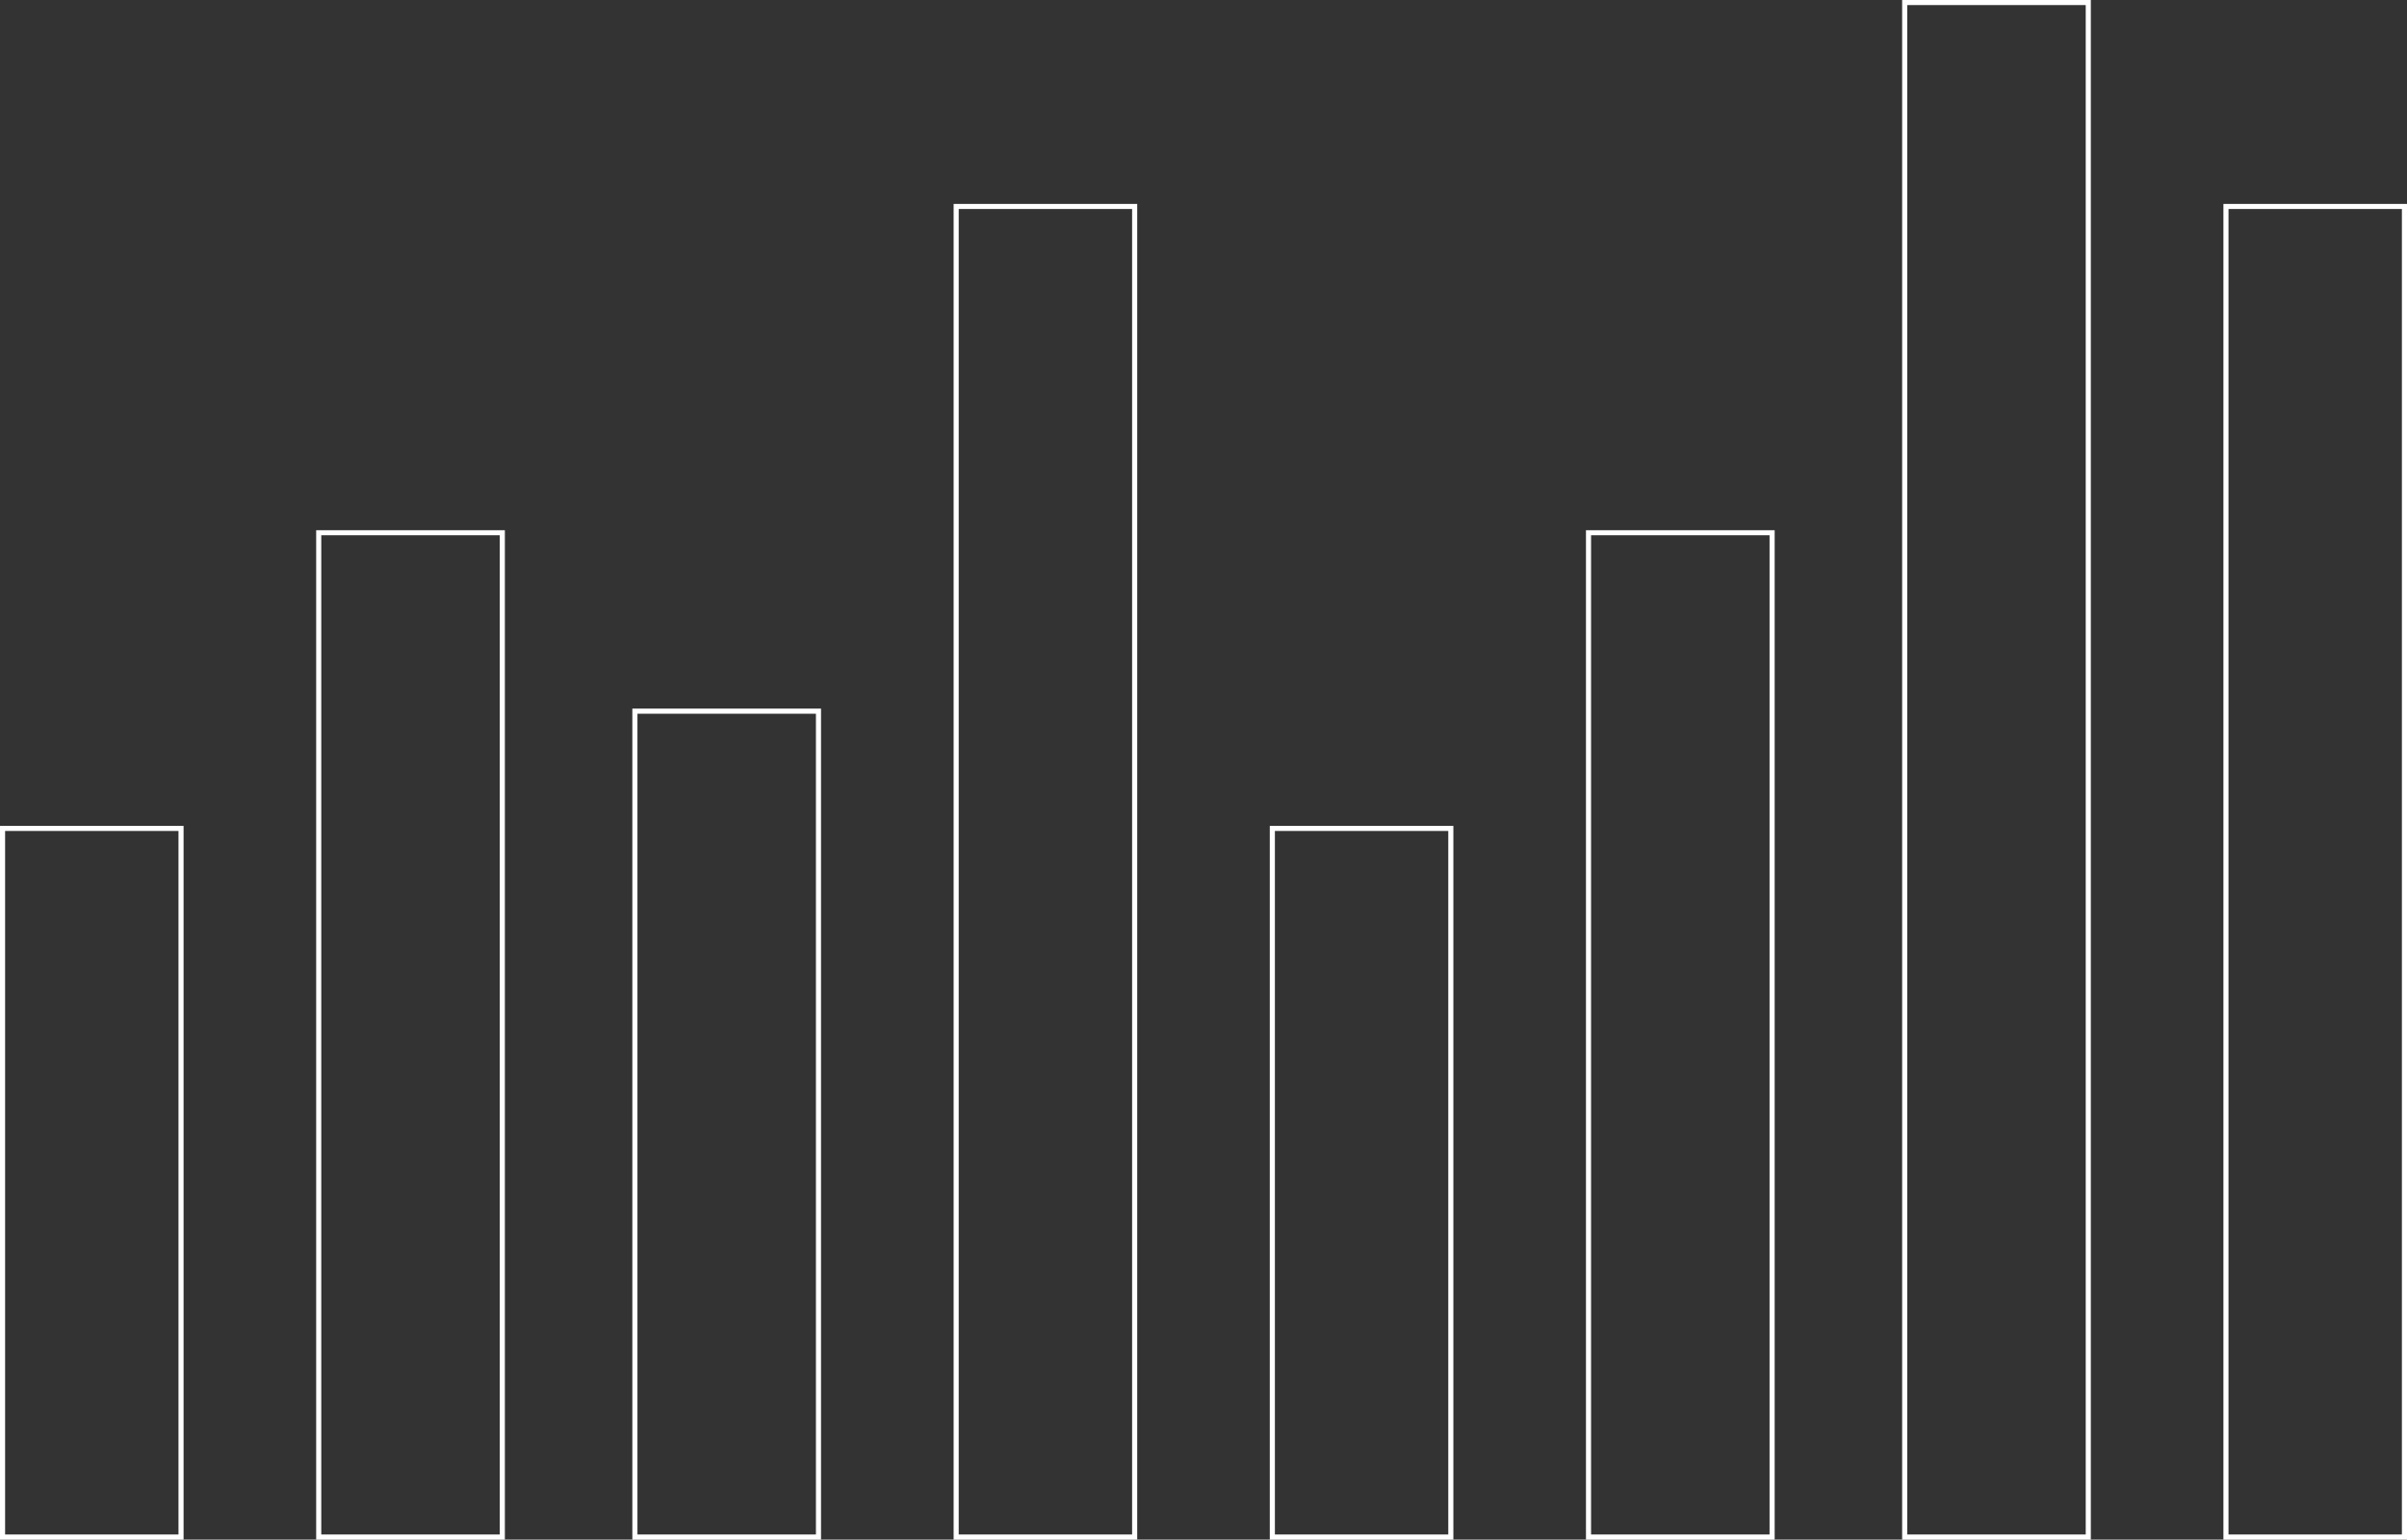 <svg xmlns="http://www.w3.org/2000/svg" width="472" height="302" viewBox="0 0 472 302"><rect x="0" y="0" width="472" height="302" fill="#333333" stroke="none"/><g transform="translate(-245 -3715)"><g transform="translate(245 3877)" fill="none" stroke="#fff" stroke-width="1"><rect width="36" height="140" stroke="none"/><rect x="0.5" y="0.5" width="35" height="139" fill="none"/></g><g transform="translate(494 3877)" fill="none" stroke="#fff" stroke-width="1"><rect width="36" height="140" stroke="none"/><rect x="0.5" y="0.5" width="35" height="139" fill="none"/></g><g transform="translate(307 3819)" fill="none" stroke="#fff" stroke-width="1"><rect width="37" height="198" stroke="none"/><rect x="0.5" y="0.5" width="36" height="197" fill="none"/></g><g transform="translate(556 3819)" fill="none" stroke="#fff" stroke-width="1"><rect width="37" height="198" stroke="none"/><rect x="0.5" y="0.5" width="36" height="197" fill="none"/></g><g transform="translate(369 3854)" fill="none" stroke="#fff" stroke-width="1"><rect width="37" height="163" stroke="none"/><rect x="0.5" y="0.5" width="36" height="162" fill="none"/></g><g transform="translate(618 3715)" fill="none" stroke="#fff" stroke-width="1"><rect width="37" height="302" stroke="none"/><rect x="0.5" y="0.5" width="36" height="301" fill="none"/></g><g transform="translate(432 3755)" fill="none" stroke="#fff" stroke-width="1"><rect width="36" height="262" stroke="none"/><rect x="0.5" y="0.5" width="35" height="261" fill="none"/></g><g transform="translate(681 3755)" fill="none" stroke="#fff" stroke-width="1"><rect width="36" height="262" stroke="none"/><rect x="0.5" y="0.5" width="35" height="261" fill="none"/></g></g></svg>